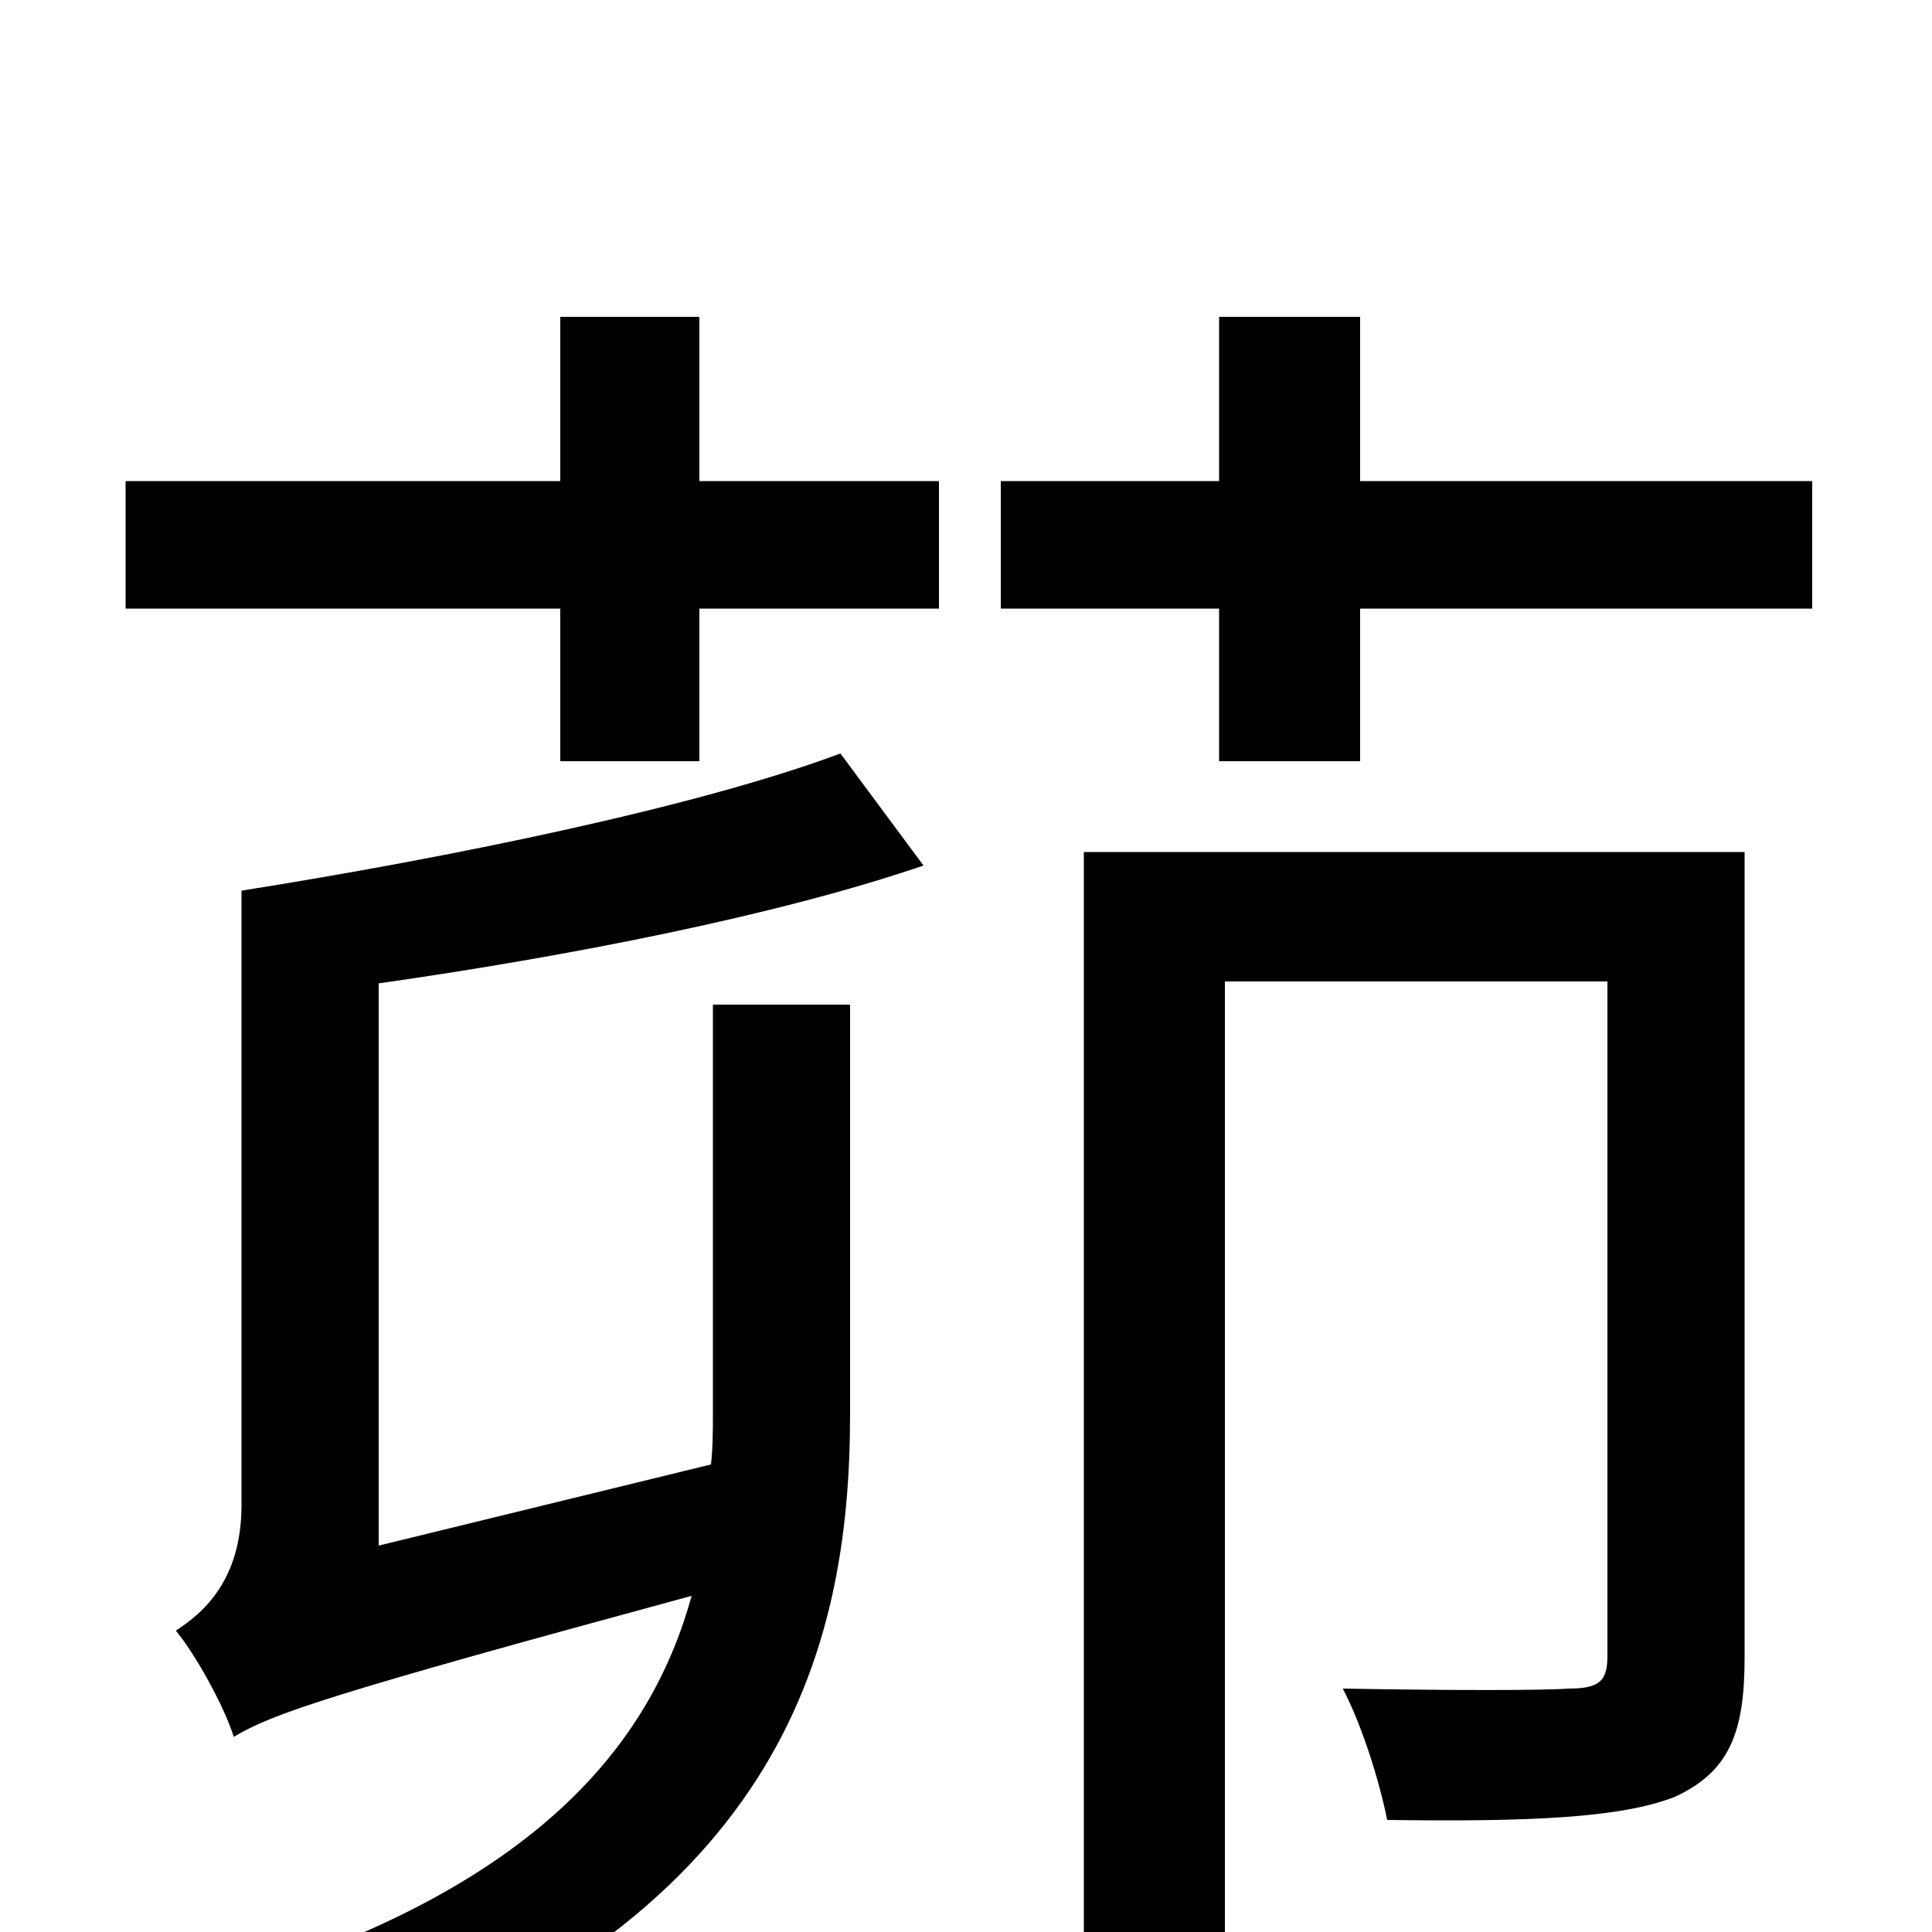 <svg xmlns="http://www.w3.org/2000/svg" viewBox="0 -1000 1000 1000">
	<path fill="#000000" d="M196 -491C294 -505 402 -526 478 -552L435 -610C360 -582 232 -556 125 -539V-221C125 -182 105 -165 91 -156C101 -144 116 -117 121 -101C141 -113 170 -123 358 -174C337 -98 279 -24 121 25C137 38 157 65 165 79C403 -4 440 -144 440 -268V-480H369V-269C369 -260 369 -251 368 -242L196 -200ZM362 -836H290V-751H65V-685H290V-606H362V-685H486V-751H362ZM903 -559H561V79H634V-492H832V-143C832 -130 828 -126 812 -126C799 -125 750 -125 695 -126C705 -107 714 -78 718 -58C792 -57 839 -59 867 -70C895 -83 903 -103 903 -142ZM704 -751V-836H631V-751H518V-685H631V-606H704V-685H938V-751Z"/>
</svg>